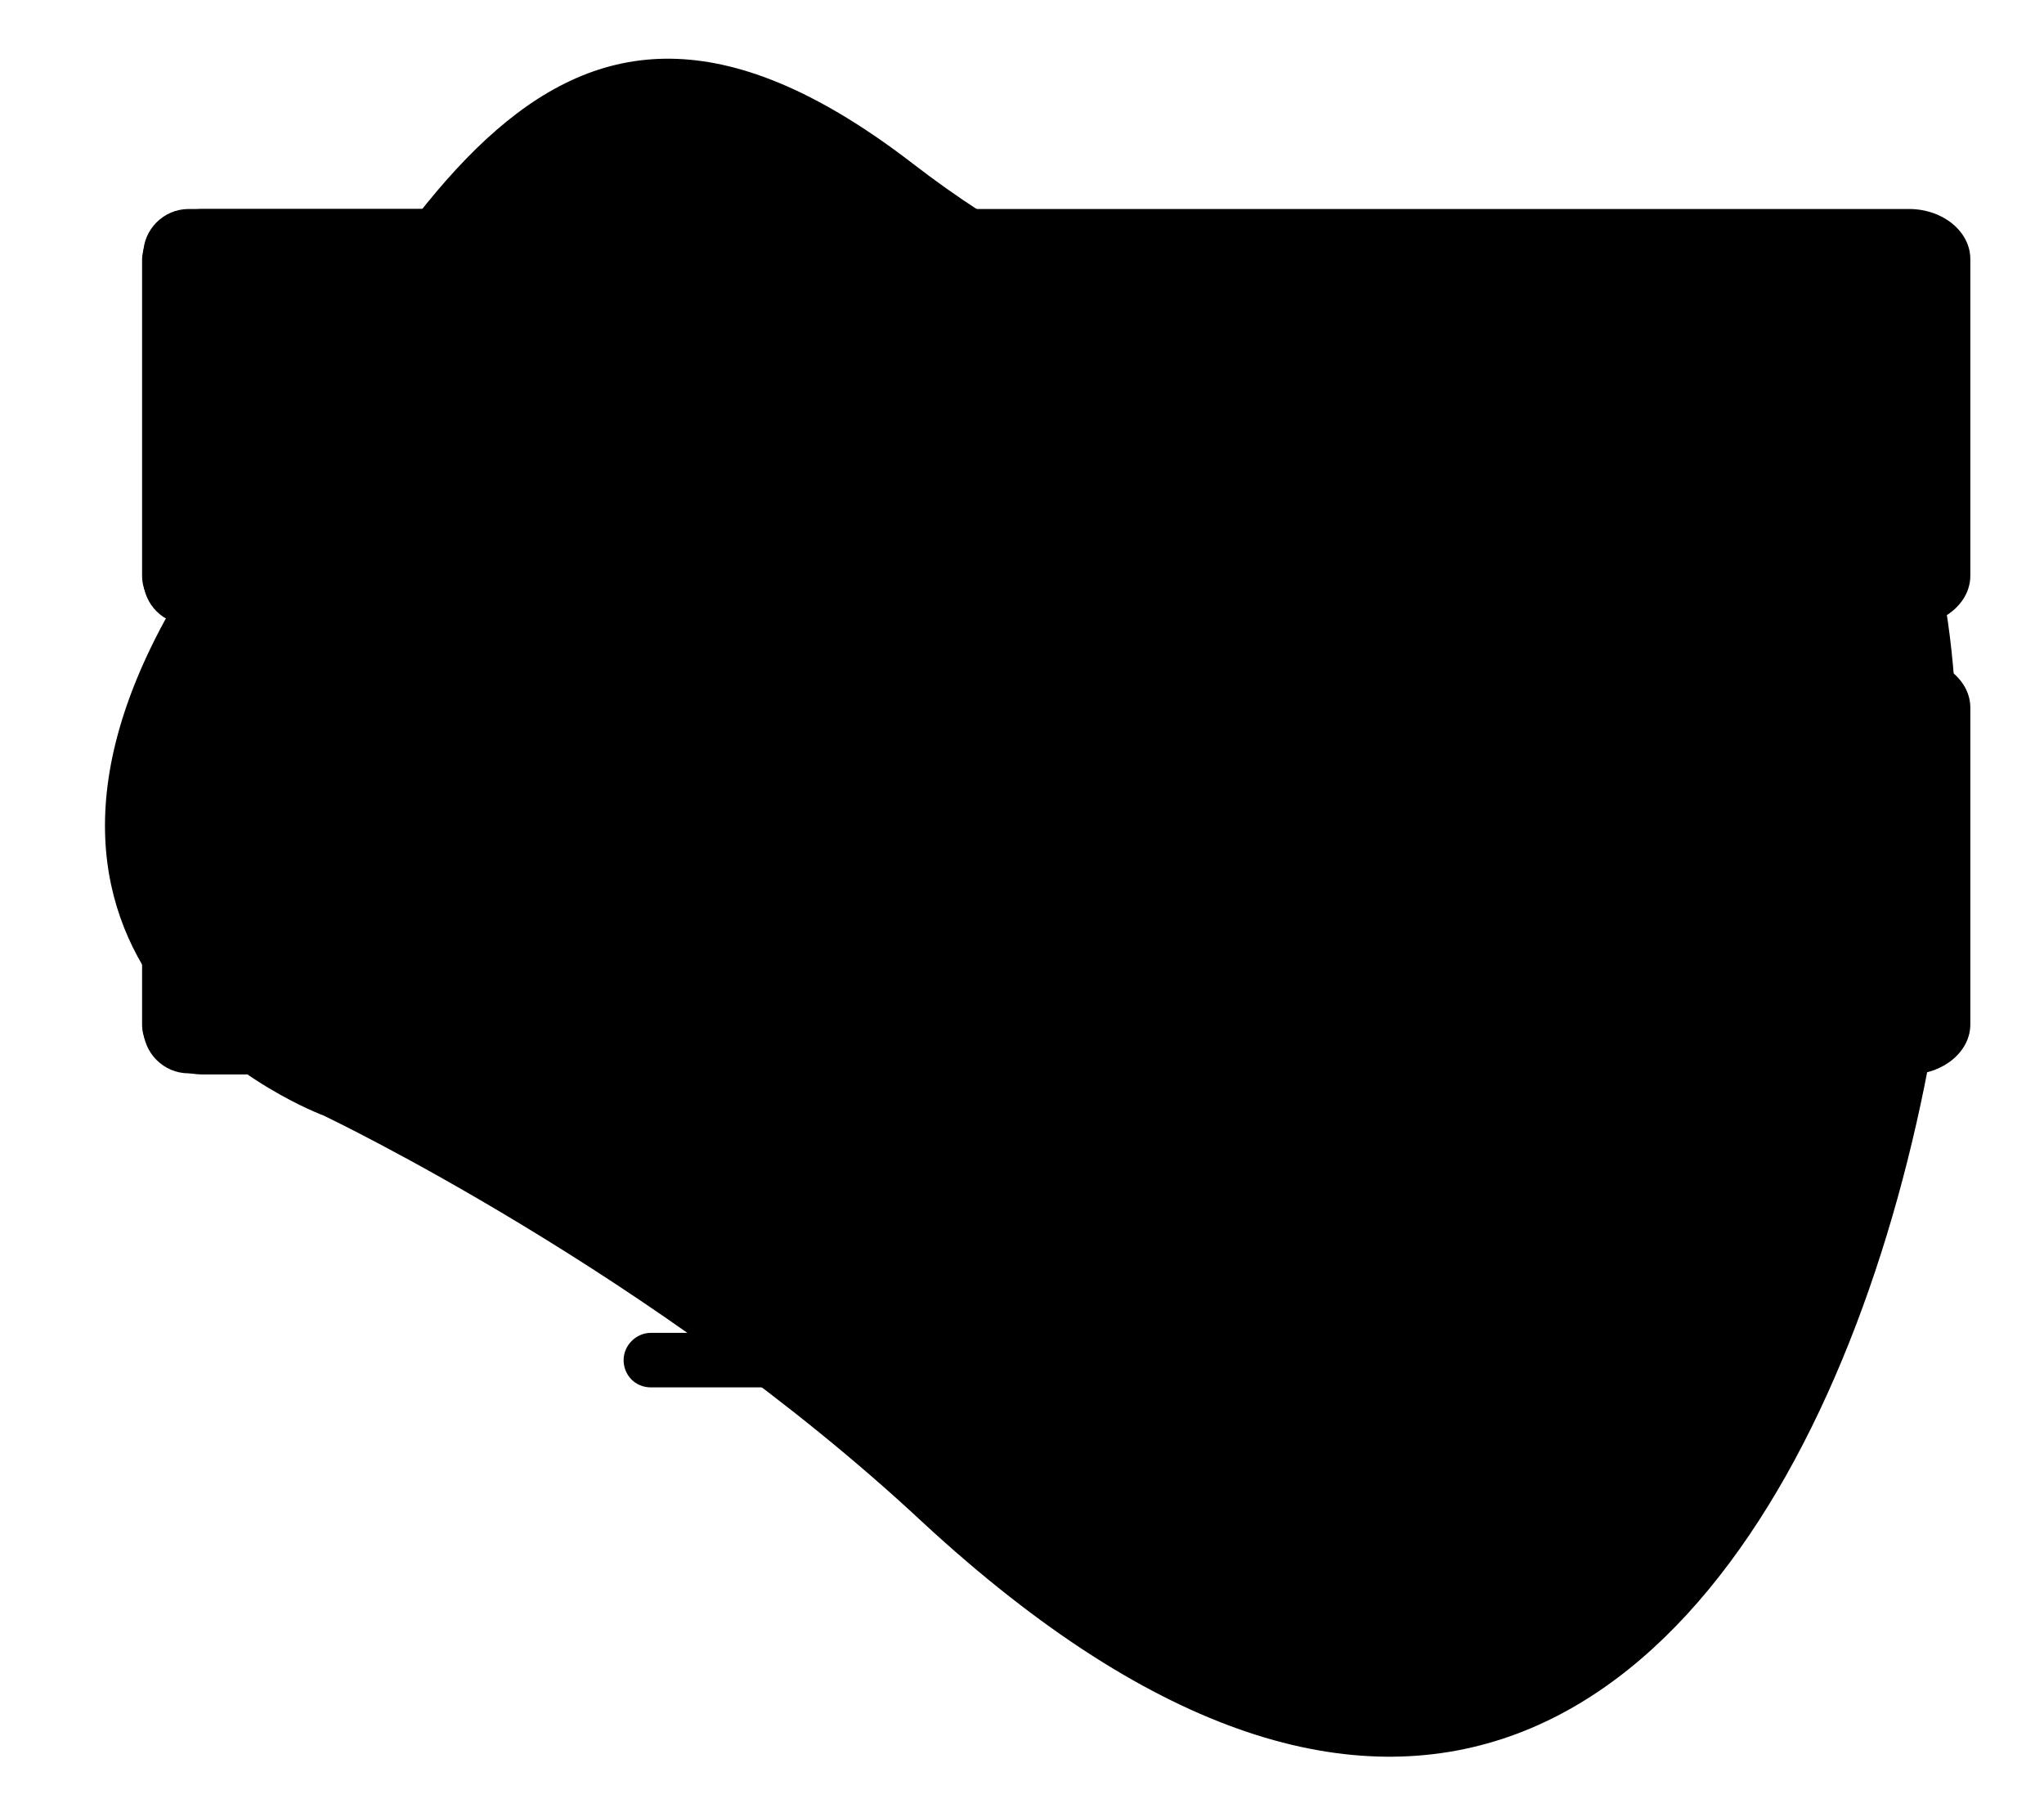 <?xml version="1.0" encoding="utf-8"?>
<!-- Generator: Adobe Illustrator 22.0.1, SVG Export Plug-In . SVG Version: 6.00 Build 0)  -->
<svg version="1.1" class="server-micro-svg" xmlns="http://www.w3.org/2000/svg" xmlns:xlink="http://www.w3.org/1999/xlink" x="0px" y="0px"
	 viewBox="0 0 180 160" style="enable-background:new 0 0 180 160;" xml:space="preserve">

<g id="Group_7954" transform="translate(-21995 -20031.217)">
	<g id="Group_7952" transform="translate(195.128 3345.227) rotate(-3)">
		<path id="Path_5504" class="st0" d="M20970.8,17942.1c-22.3-23.1-50.8-38.5-50.8-38.5s-32.2-13.8-10.2-46.5s35.8-60.7,66.4-34.5
			c30.5,26.2,56.3,14.8,81,26.4C21082,17860.7,21050.4,18023.9,20970.8,17942.1z"/>
	</g>
	<g id="Group_7953" transform="translate(217.712 3364.319)">
		<g id="Group_5850" transform="translate(42.305 61.448)">
			<g id="Group_5848" transform="translate(0 42.306) rotate(-90)">
				<path id="Path_5507" class="st1" d="M-16680.5,21866.8"/>
				<path id="Rectangle_2754" class="st2" d="M-16682.9,21789.9L-16682.9,21789.9c1.3,0,2.4,1.1,2.4,2.4v72.1c0,1.3-1.1,2.4-2.4,2.4
					l0,0c-1.3,0-2.4-1.1-2.4-2.4v-72.1C-16685.3,21790.9-16684.2,21789.9-16682.9,21789.9z"/>
			</g>
			<g id="Group_7393" transform="translate(26.922)">
				<g id="Group_5847" transform="translate(8.653)">
					<rect id="Rectangle_2754-2" x="21789.9" y="16685.3" class="st2" width="4.8" height="30.4"/>
				</g>
				<circle id="Ellipse_1241" class="st3" cx="21801.4" cy="16723.8" r="11.5"/>
			</g>
		</g>
		<g id="Group_7919" transform="translate(0 0)">
			<g id="Group_7392" transform="translate(0 39.503)">
				<g id="Group_7180" transform="translate(0 0)">
					<g id="Group_5583" transform="translate(0 0)">
						<g id="Group_5582">
							<g id="Group_5581">
								<path id="Path_3764" class="st4" d="M21795.2,16685.3h150.2c3,0,5.4,2,5.4,4.4v27.9c0,2.4-2.4,4.4-5.4,4.4h-150.2
									c-3,0-5.4-2-5.4-4.4v-27.9C21789.9,16687.3,21792.3,16685.3,21795.2,16685.3z"/>
								<path id="Rectangle_1631" class="st2" d="M21793.9,16685.3h50.3l0,0v36.6l0,0h-50.3c-2.2,0-4-1.8-4-4v-28.6
									C21789.9,16687.1,21791.7,16685.3,21793.9,16685.3z"/>
							</g>
						</g>
					</g>
				</g>
				<g id="Group_7183" transform="translate(99.656 12.691)">
					<g id="Group_5584" transform="translate(0 0)">
						<path id="Rectangle_1405" class="st5" d="M21791.6,16685.3L21791.6,16685.3c0.9,0,1.7,0.8,1.7,1.7l0,0c0,0.9-0.8,1.7-1.7,1.7
							l0,0c-0.9,0-1.7-0.8-1.7-1.7l0,0C21789.9,16686.1,21790.6,16685.3,21791.6,16685.3z"/>
						<path id="Rectangle_1424" class="st3" d="M21795.7,16692.1L21795.7,16692.1c0.9,0,1.7,0.8,1.7,1.7l0,0c0,0.9-0.8,1.7-1.7,1.7
							l0,0c-0.9,0-1.7-0.8-1.7-1.7l0,0C21794,16692.9,21794.7,16692.1,21795.7,16692.1z"/>
						<path id="Rectangle_1406" class="st5" d="M21798.4,16685.3L21798.4,16685.3c0.9,0,1.7,0.8,1.7,1.7l0,0c0,0.9-0.8,1.7-1.7,1.7
							l0,0c-0.9,0-1.7-0.8-1.7-1.7l0,0C21796.7,16686.1,21797.4,16685.3,21798.4,16685.3z"/>
						<path id="Rectangle_1423" class="st5" d="M21802.5,16692.1L21802.5,16692.1c0.9,0,1.7,0.8,1.7,1.7l0,0c0,0.9-0.8,1.7-1.7,1.7
							l0,0c-0.9,0-1.7-0.8-1.7-1.7l0,0C21800.8,16692.9,21801.5,16692.1,21802.5,16692.1z"/>
						<path id="Rectangle_1407" class="st6" d="M21805.2,16685.3L21805.2,16685.3c0.9,0,1.7,0.8,1.7,1.7l0,0c0,0.9-0.8,1.7-1.7,1.7
							l0,0c-0.9,0-1.7-0.8-1.7-1.7l0,0C21803.5,16686.1,21804.3,16685.3,21805.2,16685.3z"/>
						<path id="Rectangle_1422" class="st5" d="M21809.3,16692.1L21809.3,16692.1c0.9,0,1.7,0.8,1.7,1.7l0,0c0,0.9-0.8,1.7-1.7,1.7
							l0,0c-0.9,0-1.7-0.8-1.7-1.7l0,0C21807.6,16692.9,21808.4,16692.1,21809.3,16692.1z"/>
						<path id="Rectangle_1408" class="st5" d="M21812,16685.3L21812,16685.3c0.9,0,1.7,0.8,1.7,1.7l0,0c0,0.9-0.8,1.7-1.7,1.7l0,0
							c-0.9,0-1.7-0.8-1.7-1.7l0,0C21810.3,16686.1,21811.1,16685.3,21812,16685.3z"/>
						<path id="Rectangle_1421" class="st3" d="M21816.1,16692.1L21816.1,16692.1c0.9,0,1.7,0.8,1.7,1.7l0,0c0,0.9-0.8,1.7-1.7,1.7
							l0,0c-0.9,0-1.7-0.8-1.7-1.7l0,0C21814.4,16692.9,21815.2,16692.1,21816.1,16692.1z"/>
						<path id="Rectangle_1409" class="st5" d="M21818.8,16685.3L21818.8,16685.3c0.9,0,1.7,0.8,1.7,1.7l0,0c0,0.9-0.8,1.7-1.7,1.7
							l0,0c-0.9,0-1.7-0.8-1.7-1.7l0,0C21817.1,16686.1,21817.9,16685.3,21818.8,16685.3z"/>
						<path id="Rectangle_1420" class="st5" d="M21822.9,16692.1L21822.9,16692.1c0.9,0,1.7,0.8,1.7,1.7l0,0c0,0.9-0.8,1.7-1.7,1.7
							l0,0c-0.9,0-1.7-0.8-1.7-1.7l0,0C21821.2,16692.9,21822,16692.1,21822.9,16692.1z"/>
					</g>
				</g>
				<g id="Ellipse_1402" transform="translate(141.728 14.623)">
					<ellipse class="st7" cx="21792.8" cy="16688.2" rx="2.9" ry="2.9"/>
					<ellipse class="st8" cx="21792.8" cy="16688.2" rx="1.9" ry="1.9"/>
				</g>
				<path id="Rectangle_3126" class="st5" d="M21883.3,16696.7L21883.3,16696.7c0.7,0,1.3,0.6,1.3,1.3v9.7c0,0.7-0.6,1.3-1.3,1.3
					l0,0c-0.7,0-1.3-0.6-1.3-1.3v-9.7C21882,16697.3,21882.6,16696.7,21883.3,16696.7z"/>
				<path id="Rectangle_3127" class="st5" d="M21878.1,16696.7L21878.1,16696.7c0.7,0,1.3,0.6,1.3,1.3v9.7c0,0.7-0.6,1.3-1.3,1.3
					l0,0c-0.7,0-1.3-0.6-1.3-1.3v-9.7C21876.8,16697.3,21877.4,16696.7,21878.1,16696.7z"/>
				<rect id="Rectangle_3128" x="21852.4" y="16696.7" class="st2" width="20.6" height="5.2"/>
				<rect id="Rectangle_3129" x="21852.4" y="16703.8" class="st2" width="20.6" height="5.2"/>
				<path id="Rectangle_3130" class="st6" d="M21882,16699.3h2.6l0,0v8.4c0,0.7-0.6,1.3-1.3,1.3l0,0l0,0c-0.7,0-1.3-0.6-1.3-1.3l0,0
					L21882,16699.3L21882,16699.3z"/>
				<path id="Rectangle_3131" class="st3" d="M21876.8,16704.2h2.6l0,0v3.5c0,0.7-0.6,1.3-1.3,1.3l0,0l0,0c-0.7,0-1.3-0.6-1.3-1.3
					L21876.8,16704.2L21876.8,16704.2z"/>
				<rect id="Rectangle_3132" x="21852.4" y="16696.7" class="st9" width="5.2" height="5.2"/>
				<rect id="Rectangle_3133" x="21852.4" y="16703.8" class="st9" width="5.2" height="5.2"/>
				<rect id="Rectangle_3136" x="21860.1" y="16698.6" class="st10" width="10.3" height="1.3"/>
				<rect id="Rectangle_3137" x="21860.1" y="16705.7" class="st10" width="10.3" height="1.3"/>
				<g id="Group_7364" transform="translate(11.734 7.995)">
					<g id="Group_7359" transform="translate(25.766 1.475)">
						<path id="Rectangle_3070" class="st10" d="M21792,16697.8L21792,16697.8c1.2,0,2.1,1,2.1,2.1v0.2c0,1.2-1,2.1-2.1,2.1l0,0
							c-1.2,0-2.1-1-2.1-2.1v-0.2C21789.9,16698.7,21790.8,16697.8,21792,16697.8z"/>
						<path id="Rectangle_3138" class="st11" d="M21792.1,16685.3L21792.1,16685.3c0.5,0,1,0.4,1,1v8.4c0,0.5-0.4,1-1,1l0,0
							c-0.5,0-1-0.4-1-1v-8.4C21791.2,16685.7,21791.6,16685.3,21792.1,16685.3z"/>
					</g>
					<g id="Group_7360" transform="translate(19.325 5.34)">
						<path id="Rectangle_1442" class="st12" d="M21792,16693.9L21792,16693.9c1.2,0,2.1,1,2.1,2.1v0.2c0,1.2-1,2.1-2.1,2.1l0,0
							c-1.2,0-2.1-1-2.1-2.1v-0.2C21789.9,16694.8,21790.8,16693.9,21792,16693.9z"/>
						<path id="Rectangle_3139" class="st13" d="M21792.1,16685.3L21792.1,16685.3c0.5,0,1,0.4,1,1v4.5c0,0.5-0.4,1-1,1l0,0
							c-0.5,0-1-0.4-1-1v-4.5C21791.2,16685.7,21791.6,16685.3,21792.1,16685.3z"/>
					</g>
					<g id="Group_7361" transform="translate(12.883 0)">
						<path id="Rectangle_1425" class="st10" d="M21792,16699.2L21792,16699.2c1.2,0,2.1,1,2.1,2.1v0.2c0,1.2-1,2.1-2.1,2.1l0,0
							c-1.2,0-2.1-1-2.1-2.1v-0.2C21789.9,16700.2,21790.8,16699.2,21792,16699.2z"/>
						<path id="Rectangle_3140" class="st11" d="M21792.1,16685.3L21792.1,16685.3c0.5,0,1,0.4,1,1v9.8c0,0.5-0.4,1-1,1l0,0
							c-0.5,0-1-0.4-1-1v-9.8C21791.2,16685.7,21791.6,16685.3,21792.1,16685.3z"/>
					</g>
					<g id="Group_7362" transform="translate(6.442 2.452)">
						<path id="Rectangle_1442-2" class="st6" d="M21792,16696.8L21792,16696.8c1.2,0,2.1,1,2.1,2.1v0.2c0,1.2-1,2.1-2.1,2.1l0,0
							c-1.2,0-2.1-1-2.1-2.1v-0.2C21789.9,16697.7,21790.8,16696.8,21792,16696.8z"/>
						<path id="Rectangle_3141" class="st6" d="M21792.1,16685.3L21792.1,16685.3c0.5,0,1,0.4,1,1v7.4c0,0.5-0.4,1-1,1l0,0
							c-0.5,0-1-0.4-1-1v-7.4C21791.2,16685.7,21791.6,16685.3,21792.1,16685.3z"/>
					</g>
					<g id="Group_7363" transform="translate(0 6.628)">
						<path id="Rectangle_1425-2" class="st3" d="M21792,16692.6L21792,16692.6c1.2,0,2.1,1,2.1,2.1v0.2c0,1.2-1,2.1-2.1,2.1l0,0
							c-1.2,0-2.1-1-2.1-2.1v-0.2C21789.9,16693.6,21790.8,16692.6,21792,16692.6z"/>
						<path id="Rectangle_3142" class="st3" d="M21792.1,16685.3L21792.1,16685.3c0.5,0,1,0.4,1,1v3.2c0,0.5-0.4,1-1,1l0,0
							c-0.5,0-1-0.4-1-1v-3.2C21791.2,16685.7,21791.6,16685.3,21792.1,16685.3z"/>
					</g>
				</g>
				<g id="Ellipse_1403" transform="translate(138.507 11.403)">
					<ellipse class="st7" cx="21796" cy="16691.4" rx="6.1" ry="6.1"/>
					<ellipse class="st14" cx="21796" cy="16691.4" rx="5.1" ry="5.1"/>
				</g>
			</g>
			<g id="Group_7916" transform="translate(0)">
				<g id="Group_7180-2" transform="translate(0)">
					<g id="Group_5583-2" transform="translate(0 0)">
						<g id="Group_5582-2">
							<g id="Group_5581-2">
								<path id="Path_3764-2" class="st4" d="M21795.2,16685.3h150.2c3,0,5.4,2,5.4,4.4v27.9c0,2.4-2.4,4.4-5.4,4.4h-150.2
									c-3,0-5.4-2-5.4-4.4v-27.9C21789.9,16687.3,21792.3,16685.3,21795.2,16685.3z"/>
								<path id="Rectangle_1631-2" class="st2" d="M21793.9,16685.3h50.3l0,0v36.6l0,0h-50.3c-2.2,0-4-1.8-4-4v-28.6
									C21789.9,16687.1,21791.7,16685.3,21793.9,16685.3z"/>
							</g>
						</g>
					</g>
				</g>
				<g id="Group_7183-2" transform="translate(99.656 12.691)">
					<g id="Group_5584-2" transform="translate(0 0)">
						<path id="Rectangle_1405-2" class="st5" d="M21791.6,16685.3L21791.6,16685.3c0.9,0,1.7,0.8,1.7,1.7l0,0
							c0,0.9-0.8,1.7-1.7,1.7l0,0c-0.9,0-1.7-0.8-1.7-1.7l0,0C21789.9,16686.1,21790.6,16685.3,21791.6,16685.3z"/>
						<path id="Rectangle_1424-2" class="st3" d="M21795.7,16692.1L21795.7,16692.1c0.9,0,1.7,0.8,1.7,1.7l0,0
							c0,0.9-0.8,1.7-1.7,1.7l0,0c-0.9,0-1.7-0.8-1.7-1.7l0,0C21794,16692.9,21794.7,16692.1,21795.7,16692.1z"/>
						<path id="Rectangle_1406-2" class="st5" d="M21798.4,16685.3L21798.4,16685.3c0.9,0,1.7,0.8,1.7,1.7l0,0
							c0,0.9-0.8,1.7-1.7,1.7l0,0c-0.9,0-1.7-0.8-1.7-1.7l0,0C21796.7,16686.1,21797.4,16685.3,21798.4,16685.3z"/>
						<path id="Rectangle_1423-2" class="st5" d="M21802.5,16692.1L21802.5,16692.1c0.9,0,1.7,0.8,1.7,1.7l0,0
							c0,0.9-0.8,1.7-1.7,1.7l0,0c-0.9,0-1.7-0.8-1.7-1.7l0,0C21800.8,16692.9,21801.5,16692.1,21802.5,16692.1z"/>
						<path id="Rectangle_1407-2" class="st6" d="M21805.2,16685.3L21805.2,16685.3c0.9,0,1.7,0.8,1.7,1.7l0,0
							c0,0.9-0.8,1.7-1.7,1.7l0,0c-0.9,0-1.7-0.8-1.7-1.7l0,0C21803.5,16686.1,21804.3,16685.3,21805.2,16685.3z"/>
						<path id="Rectangle_1422-2" class="st5" d="M21809.3,16692.1L21809.3,16692.1c0.9,0,1.7,0.8,1.7,1.7l0,0
							c0,0.9-0.8,1.7-1.7,1.7l0,0c-0.9,0-1.7-0.8-1.7-1.7l0,0C21807.6,16692.9,21808.4,16692.1,21809.3,16692.1z"/>
						<path id="Rectangle_1408-2" class="st5" d="M21812,16685.3L21812,16685.3c0.9,0,1.7,0.8,1.7,1.7l0,0c0,0.9-0.8,1.7-1.7,1.7
							l0,0c-0.9,0-1.7-0.8-1.7-1.7l0,0C21810.3,16686.1,21811.1,16685.3,21812,16685.3z"/>
						<path id="Rectangle_1421-2" class="st3" d="M21816.1,16692.1L21816.1,16692.1c0.9,0,1.7,0.8,1.7,1.7l0,0
							c0,0.9-0.8,1.7-1.7,1.7l0,0c-0.9,0-1.7-0.8-1.7-1.7l0,0C21814.4,16692.9,21815.2,16692.1,21816.1,16692.1z"/>
						<path id="Rectangle_1409-2" class="st5" d="M21818.8,16685.3L21818.8,16685.3c0.9,0,1.7,0.8,1.7,1.7l0,0
							c0,0.9-0.8,1.7-1.7,1.7l0,0c-0.9,0-1.7-0.8-1.7-1.7l0,0C21817.1,16686.1,21817.9,16685.3,21818.8,16685.3z"/>
						<path id="Rectangle_1420-2" class="st5" d="M21822.9,16692.1L21822.9,16692.1c0.9,0,1.7,0.8,1.7,1.7l0,0
							c0,0.9-0.8,1.7-1.7,1.7l0,0c-0.9,0-1.7-0.8-1.7-1.7l0,0C21821.2,16692.9,21822,16692.1,21822.9,16692.1z"/>
					</g>
				</g>
				<g id="Ellipse_1402-2" transform="translate(141.728 14.623)">
					<ellipse class="st7" cx="21792.8" cy="16688.2" rx="2.9" ry="2.9"/>
					<ellipse class="st8" cx="21792.8" cy="16688.2" rx="1.9" ry="1.9"/>
				</g>
				<path id="Rectangle_3126-2" class="st5" d="M21883.3,16696.7L21883.3,16696.7c0.7,0,1.3,0.6,1.3,1.3v9.7c0,0.7-0.6,1.3-1.3,1.3
					l0,0c-0.7,0-1.3-0.6-1.3-1.3v-9.7C21882,16697.3,21882.6,16696.7,21883.3,16696.7z"/>
				<path id="Rectangle_3127-2" class="st5" d="M21878.1,16696.7L21878.1,16696.7c0.7,0,1.3,0.6,1.3,1.3v9.7c0,0.7-0.6,1.3-1.3,1.3
					l0,0c-0.7,0-1.3-0.6-1.3-1.3v-9.7C21876.8,16697.3,21877.4,16696.7,21878.1,16696.7z"/>
				<rect id="Rectangle_3128-2" x="21852.4" y="16696.7" class="st2" width="20.6" height="5.2"/>
				<rect id="Rectangle_3129-2" x="21852.4" y="16703.8" class="st2" width="20.6" height="5.2"/>
				<path id="Rectangle_3130-2" class="st6" d="M21882,16699.3h2.6l0,0v8.4c0,0.7-0.6,1.3-1.3,1.3l0,0l0,0c-0.7,0-1.3-0.6-1.3-1.3
					l0,0L21882,16699.3L21882,16699.3z"/>
				<path id="Rectangle_3131-2" class="st3" d="M21876.8,16704.2h2.6l0,0v3.5c0,0.7-0.6,1.3-1.3,1.3l0,0l0,0c-0.7,0-1.3-0.6-1.3-1.3
					L21876.8,16704.2L21876.8,16704.2z"/>
				<rect id="Rectangle_3132-2" x="21852.4" y="16696.7" class="st9" width="5.2" height="5.2"/>
				<rect id="Rectangle_3133-2" x="21852.4" y="16703.8" class="st9" width="5.2" height="5.2"/>
				<rect id="Rectangle_3136-2" x="21860.1" y="16698.6" class="st10" width="10.3" height="1.3"/>
				<rect id="Rectangle_3137-2" x="21860.1" y="16705.7" class="st10" width="10.3" height="1.3"/>
				<g id="Group_7364-2" transform="translate(11.734 7.995)">
					<g id="Group_7359-2" transform="translate(25.766 1.475)">
						<path id="Rectangle_3070-2" class="st10" d="M21792,16697.8L21792,16697.8c1.2,0,2.1,1,2.1,2.1v0.2c0,1.2-1,2.1-2.1,2.1l0,0
							c-1.2,0-2.1-1-2.1-2.1v-0.2C21789.9,16698.7,21790.8,16697.8,21792,16697.8z"/>
						<path id="Rectangle_3138-2" class="st11" d="M21792.1,16685.3L21792.1,16685.3c0.5,0,1,0.4,1,1v8.4c0,0.5-0.4,1-1,1l0,0
							c-0.5,0-1-0.4-1-1v-8.4C21791.2,16685.7,21791.6,16685.3,21792.1,16685.3z"/>
					</g>
					<g id="Group_7360-2" transform="translate(19.325 5.34)">
						<path id="Rectangle_1442-3" class="st12" d="M21792,16693.9L21792,16693.9c1.2,0,2.1,1,2.1,2.1v0.2c0,1.2-1,2.1-2.1,2.1l0,0
							c-1.2,0-2.1-1-2.1-2.1v-0.2C21789.9,16694.8,21790.8,16693.9,21792,16693.9z"/>
						<path id="Rectangle_3139-2" class="st13" d="M21792.1,16685.3L21792.1,16685.3c0.5,0,1,0.4,1,1v4.5c0,0.5-0.4,1-1,1l0,0
							c-0.5,0-1-0.4-1-1v-4.5C21791.2,16685.7,21791.6,16685.3,21792.1,16685.3z"/>
					</g>
					<g id="Group_7361-2" transform="translate(12.883 0)">
						<path id="Rectangle_1425-3" class="st10" d="M21792,16699.2L21792,16699.2c1.2,0,2.1,1,2.1,2.1v0.2c0,1.2-1,2.1-2.1,2.1l0,0
							c-1.2,0-2.1-1-2.1-2.1v-0.2C21789.9,16700.2,21790.8,16699.2,21792,16699.2z"/>
						<path id="Rectangle_3140-2" class="st11" d="M21792.1,16685.3L21792.1,16685.3c0.5,0,1,0.4,1,1v9.8c0,0.5-0.4,1-1,1l0,0
							c-0.5,0-1-0.4-1-1v-9.8C21791.2,16685.7,21791.6,16685.3,21792.1,16685.3z"/>
					</g>
					<g id="Group_7362-2" transform="translate(6.442 2.452)">
						<path id="Rectangle_1442-4" class="st6" d="M21792,16696.8L21792,16696.8c1.2,0,2.1,1,2.1,2.1v0.2c0,1.2-1,2.1-2.1,2.1l0,0
							c-1.2,0-2.1-1-2.1-2.1v-0.2C21789.9,16697.7,21790.8,16696.8,21792,16696.8z"/>
						<path id="Rectangle_3141-2" class="st6" d="M21792.1,16685.3L21792.1,16685.3c0.5,0,1,0.4,1,1v7.4c0,0.5-0.4,1-1,1l0,0
							c-0.5,0-1-0.4-1-1v-7.4C21791.2,16685.7,21791.6,16685.3,21792.1,16685.3z"/>
					</g>
					<g id="Group_7363-2" transform="translate(0 6.628)">
						<path id="Rectangle_1425-4" class="st3" d="M21792,16692.6L21792,16692.6c1.2,0,2.1,1,2.1,2.1v0.2c0,1.2-1,2.1-2.1,2.1l0,0
							c-1.2,0-2.1-1-2.1-2.1v-0.2C21789.9,16693.6,21790.8,16692.6,21792,16692.6z"/>
						<path id="Rectangle_3142-2" class="st3" d="M21792.1,16685.3L21792.1,16685.3c0.5,0,1,0.4,1,1v3.2c0,0.5-0.4,1-1,1l0,0
							c-0.5,0-1-0.4-1-1v-3.2C21791.2,16685.7,21791.6,16685.3,21792.1,16685.3z"/>
					</g>
				</g>
				<g id="Ellipse_1403-2" transform="translate(138.507 11.403)">
					<ellipse class="st7" cx="21796" cy="16691.4" rx="6.1" ry="6.1"/>
					<ellipse class="st14" cx="21796" cy="16691.4" rx="5.1" ry="5.1"/>
				</g>
			</g>
		</g>
	</g>
</g>
</svg>
